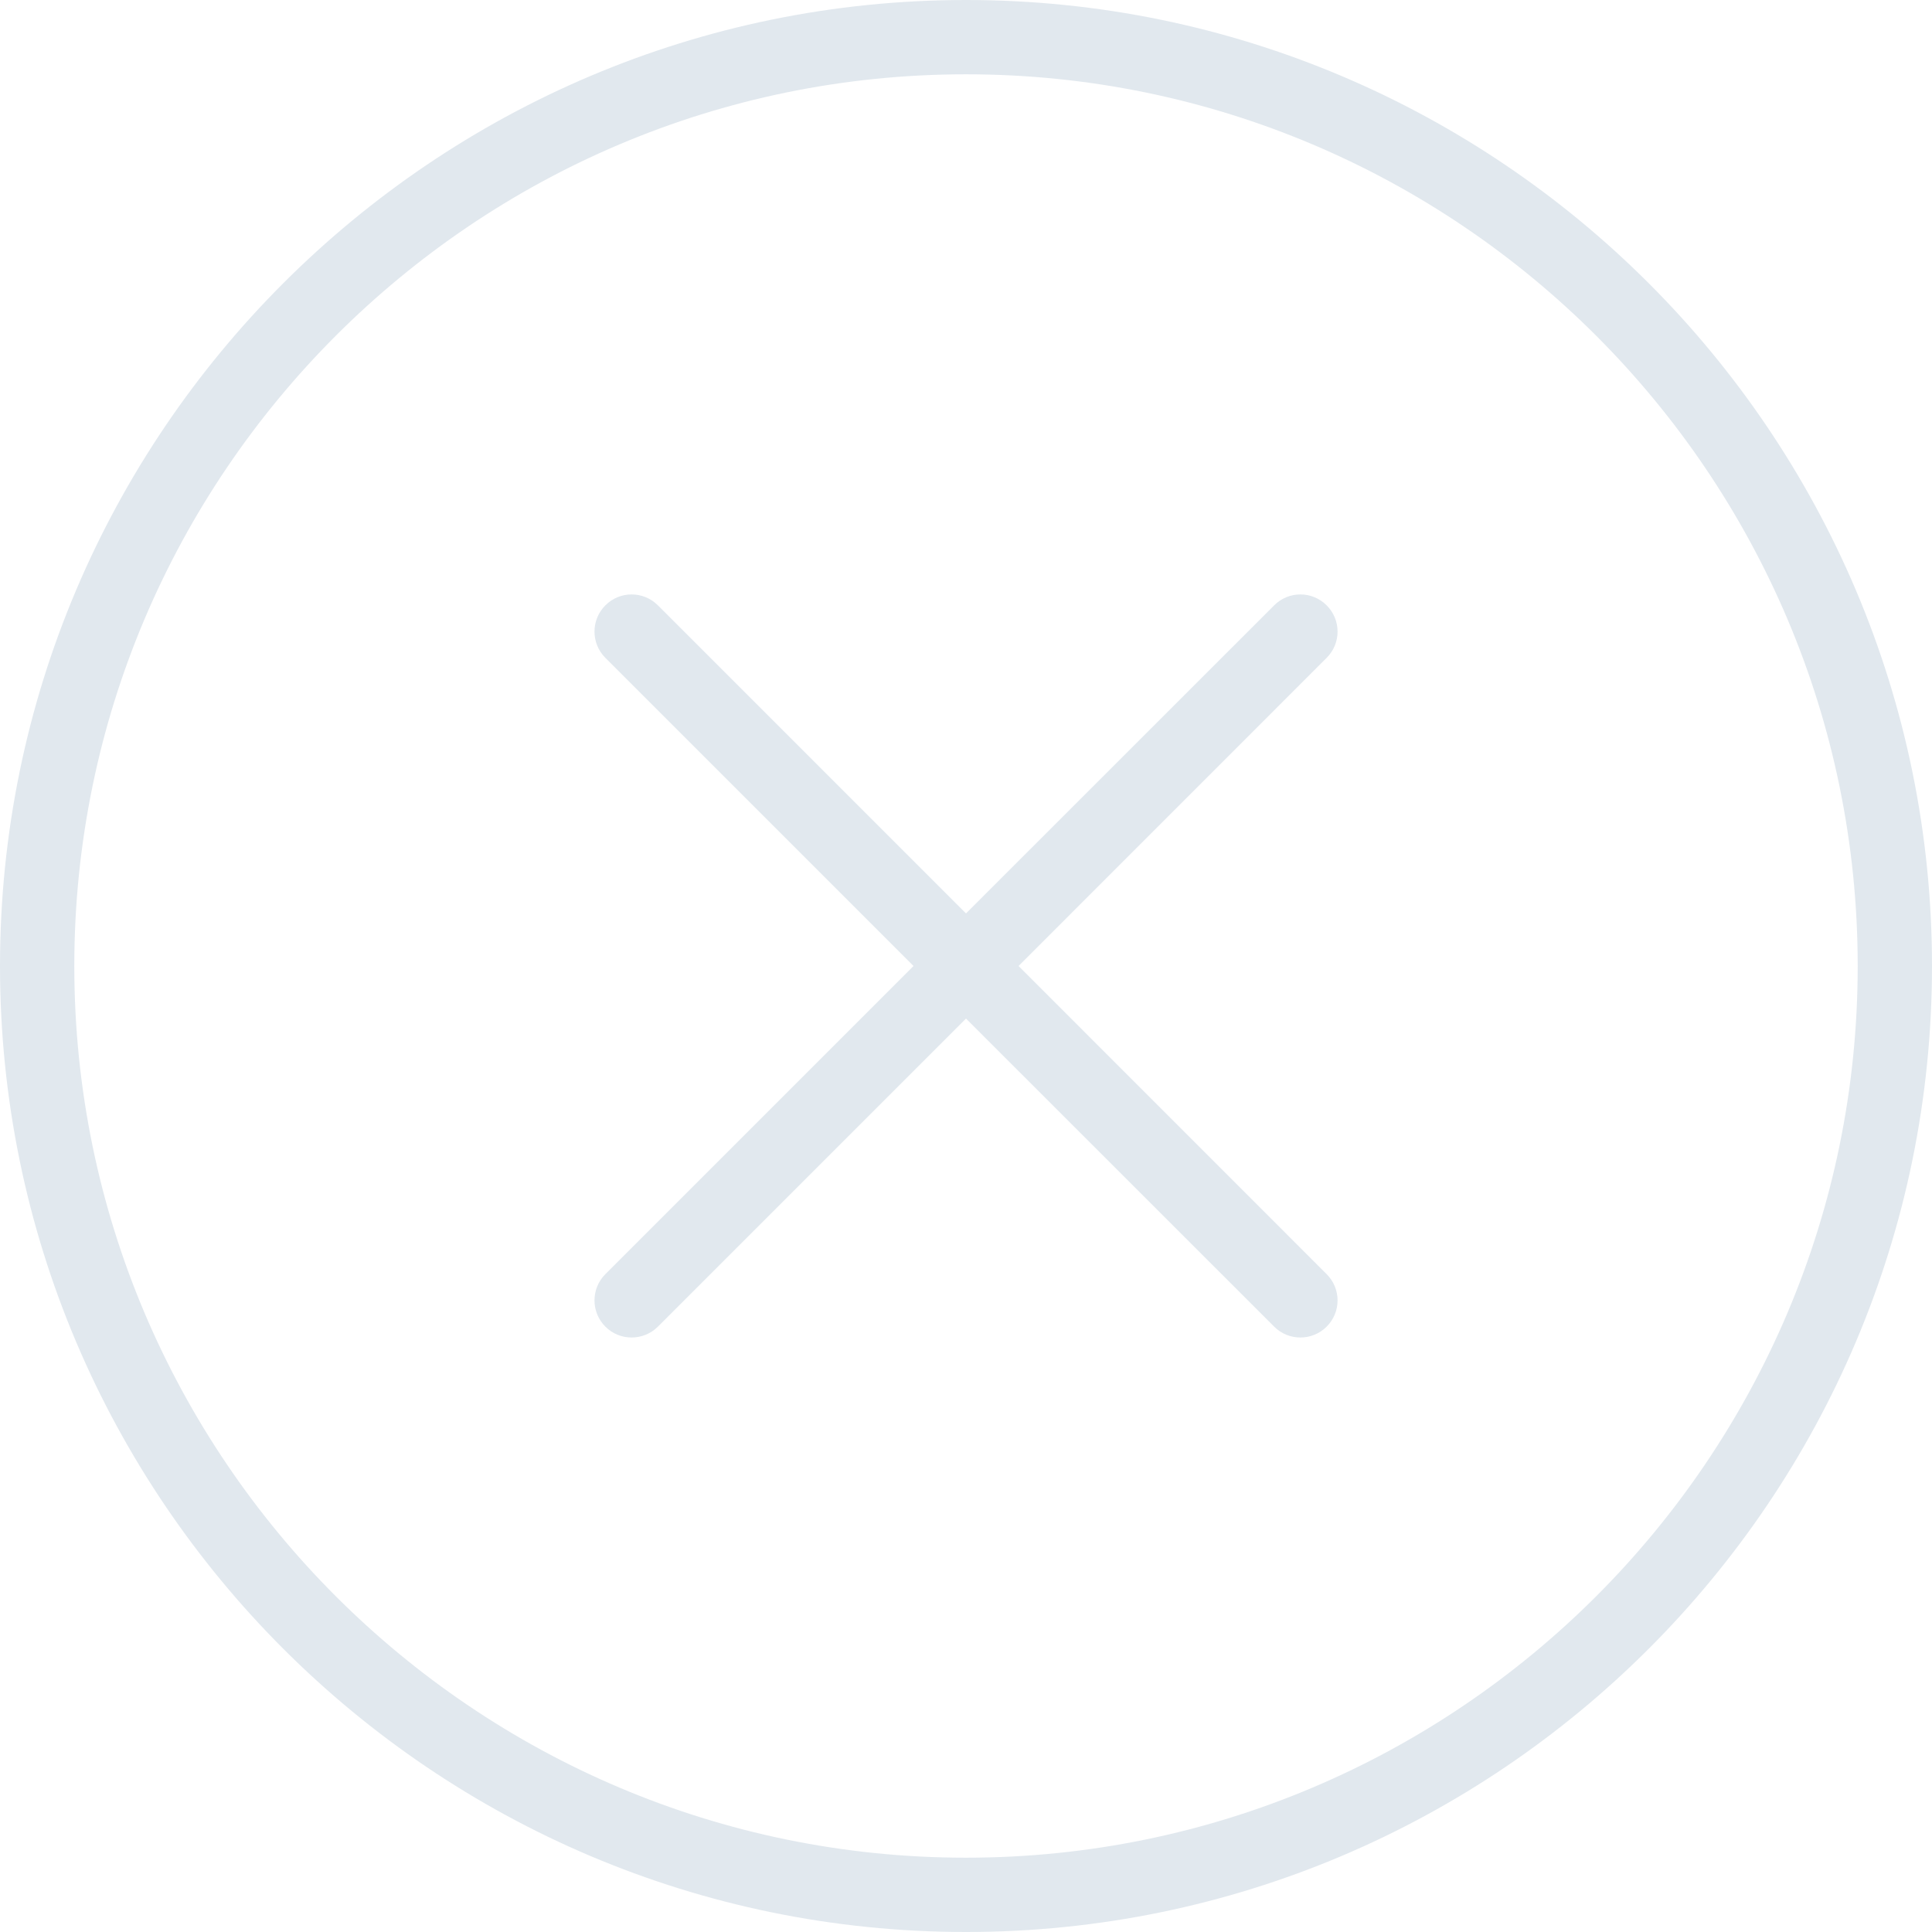 <svg width="24" height="24" viewBox="0 0 24 24" fill="none" xmlns="http://www.w3.org/2000/svg">
<path d="M12 0C5.383 0 0 5.383 0 12C0 18.617 5.383 24 12 24C18.617 24 24 18.617 24 12C24 5.383 18.617 0 12 0ZM12 23.077C5.892 23.077 0.923 18.108 0.923 12C0.923 5.892 5.892 0.923 12 0.923C18.108 0.923 23.077 5.892 23.077 12C23.077 18.108 18.108 23.077 12 23.077Z" fill="#E1E8EE"/>
<path d="M16.48 7.52C16.3 7.339 16.008 7.339 15.828 7.52L12 11.347L8.173 7.52C7.992 7.339 7.7 7.339 7.52 7.52C7.34 7.7 7.34 7.992 7.52 8.172L11.348 12L7.52 15.828C7.34 16.008 7.34 16.3 7.52 16.48C7.61 16.57 7.728 16.615 7.846 16.615C7.964 16.615 8.083 16.57 8.173 16.48L12 12.653L15.828 16.48C15.918 16.57 16.036 16.615 16.154 16.615C16.272 16.615 16.39 16.57 16.48 16.48C16.661 16.3 16.661 16.008 16.48 15.828L12.653 12L16.48 8.172C16.661 7.992 16.661 7.7 16.48 7.52Z" fill="#E1E8EE"/>
</svg>
